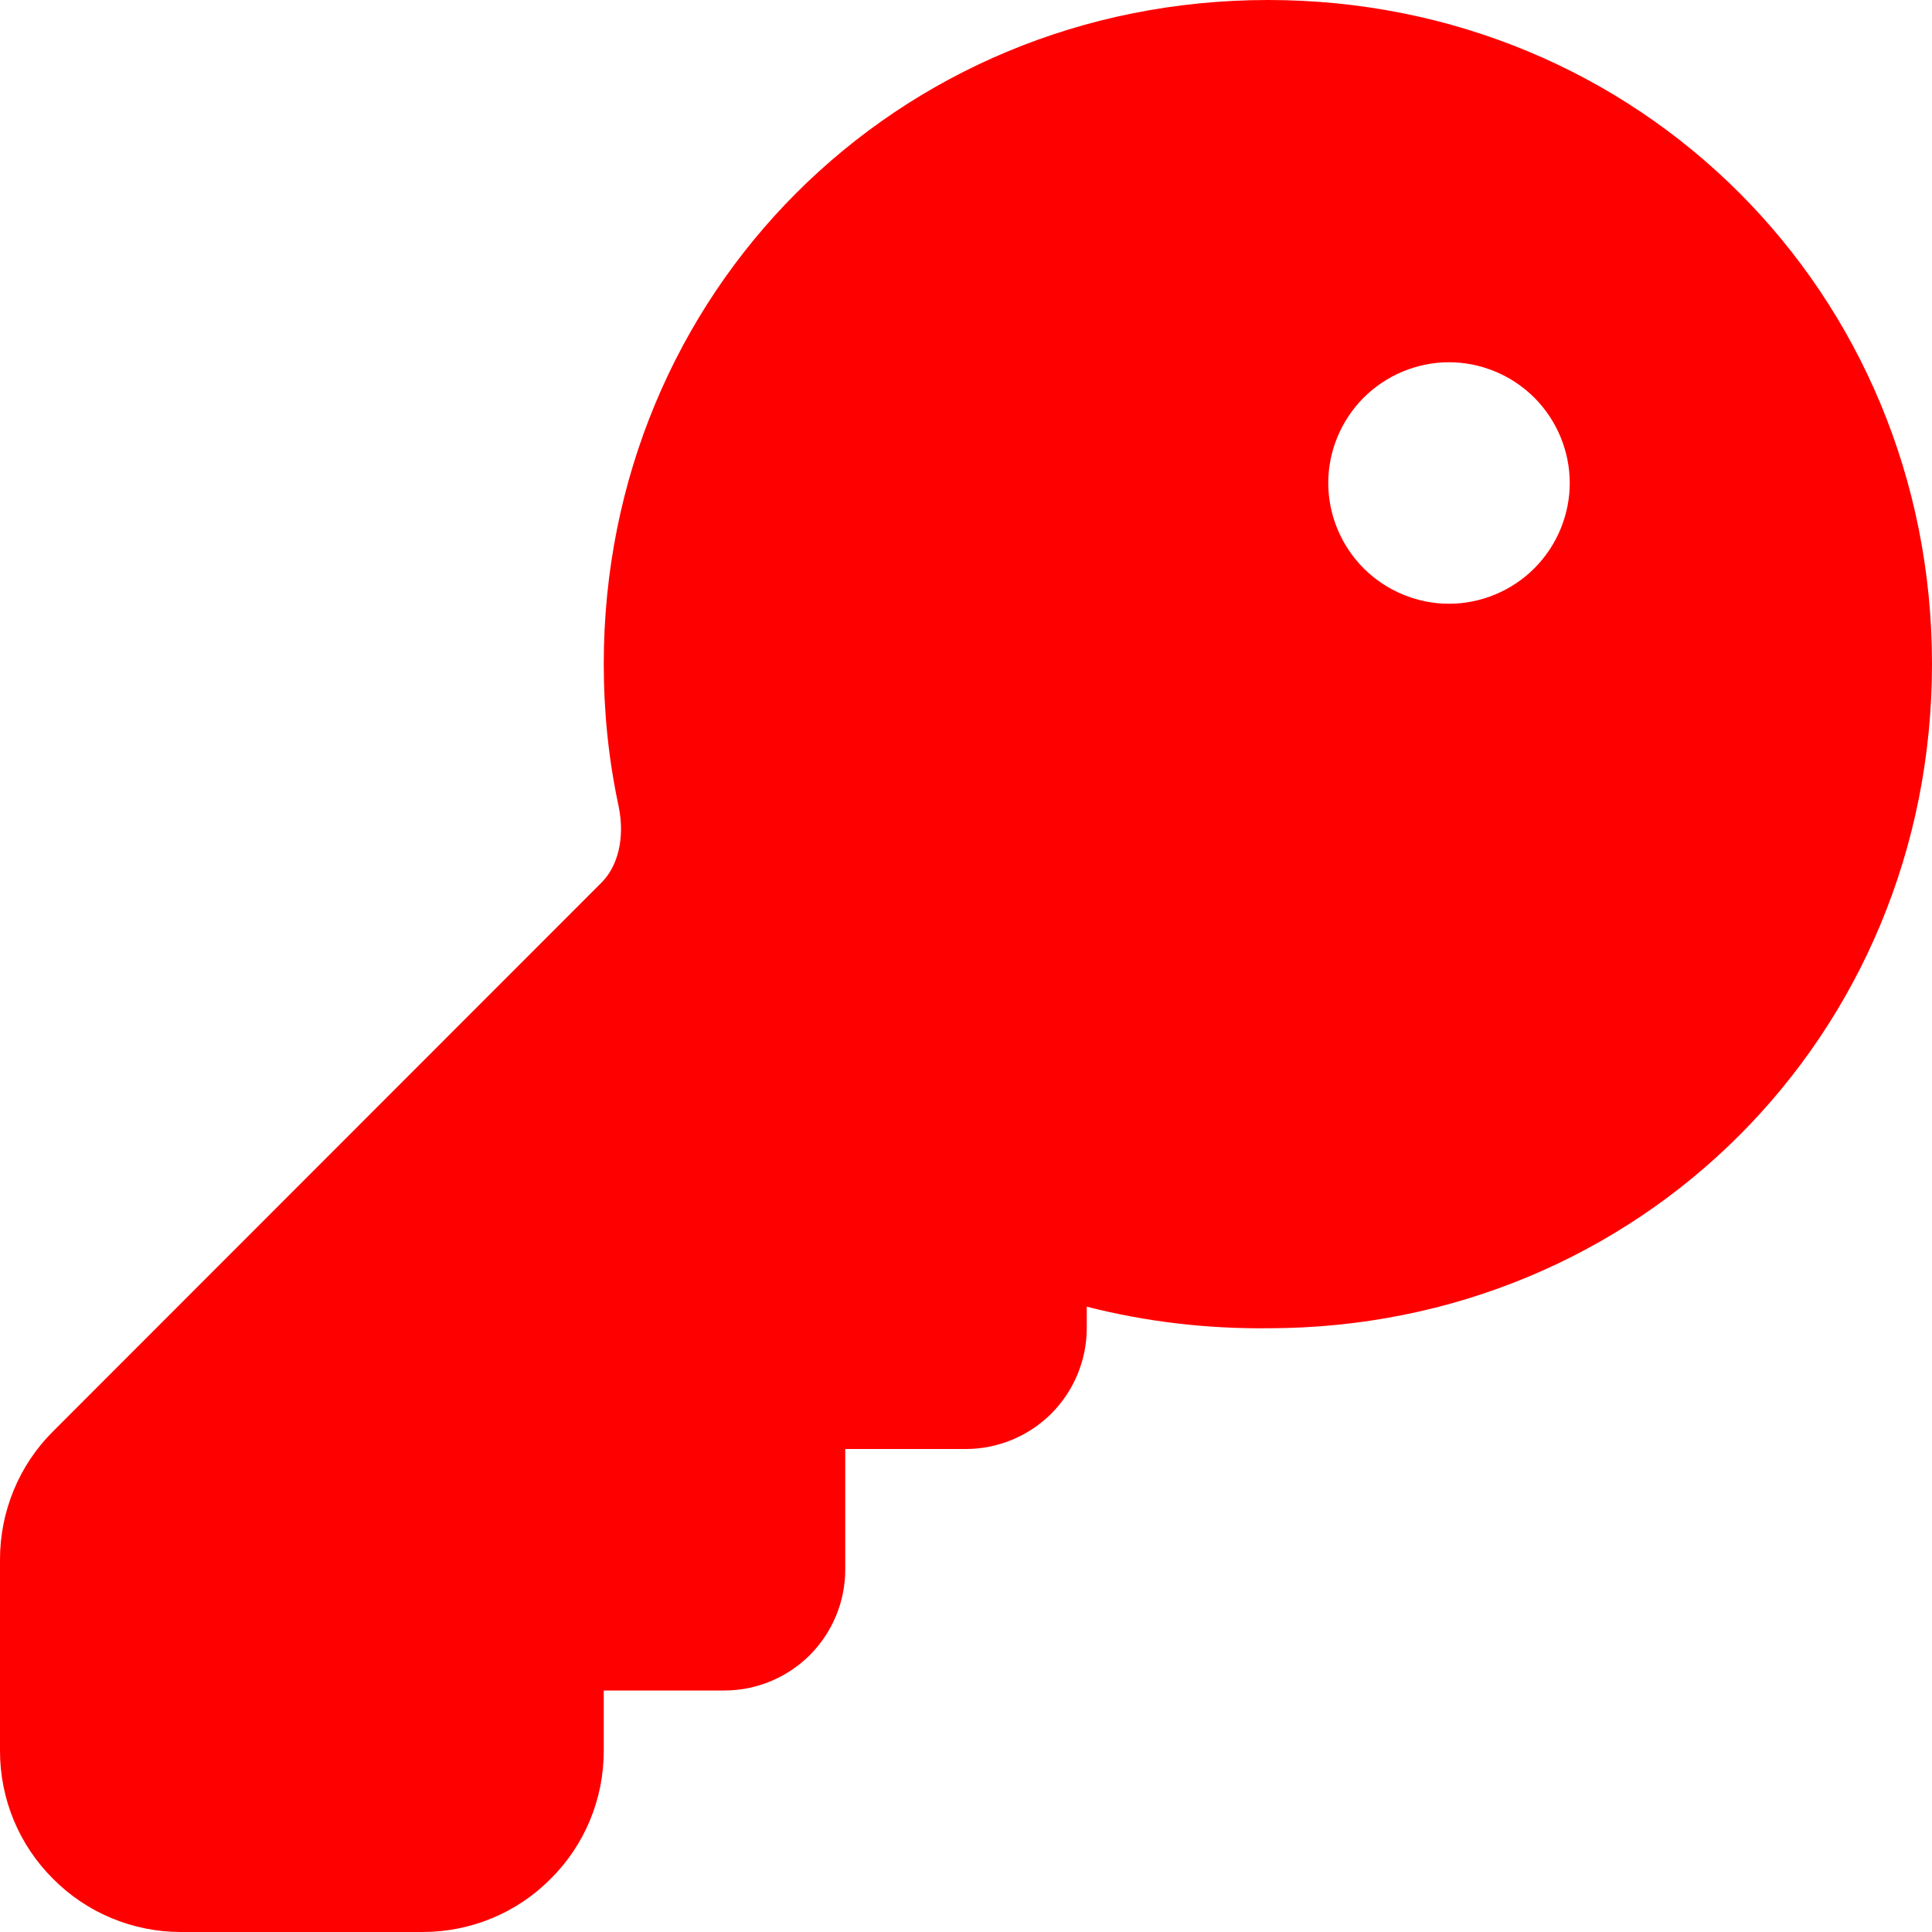<svg width="6" height="6" viewBox="0 0 6 6" fill="none" xmlns="http://www.w3.org/2000/svg">
<path d="M1.875 2.062C1.875 0.909 2.784 0 3.938 0C5.091 0 6 0.909 6 2.062C6 3.216 5.091 4.125 3.938 4.125C3.748 4.127 3.559 4.105 3.375 4.058V4.125C3.375 4.224 3.335 4.32 3.265 4.39C3.195 4.46 3.099 4.5 3 4.5H2.625V4.875C2.625 4.974 2.585 5.07 2.515 5.14C2.445 5.21 2.349 5.25 2.25 5.25H1.875V5.438C1.875 5.587 1.816 5.73 1.71 5.835C1.605 5.941 1.462 6 1.312 6H0.562C0.413 6 0.27 5.941 0.165 5.835C0.059 5.73 0 5.587 0 5.438V4.843C0 4.694 0.059 4.55 0.165 4.445L1.867 2.742C1.918 2.692 1.942 2.604 1.921 2.503C1.89 2.358 1.875 2.211 1.875 2.062ZM4.875 1.5C4.875 1.401 4.835 1.305 4.765 1.235C4.695 1.165 4.599 1.125 4.5 1.125C4.401 1.125 4.305 1.165 4.235 1.235C4.165 1.305 4.125 1.401 4.125 1.5C4.125 1.599 4.165 1.695 4.235 1.765C4.305 1.835 4.401 1.875 4.5 1.875C4.599 1.875 4.695 1.835 4.765 1.765C4.835 1.695 4.875 1.599 4.875 1.5Z" fill="red"/>
</svg>
